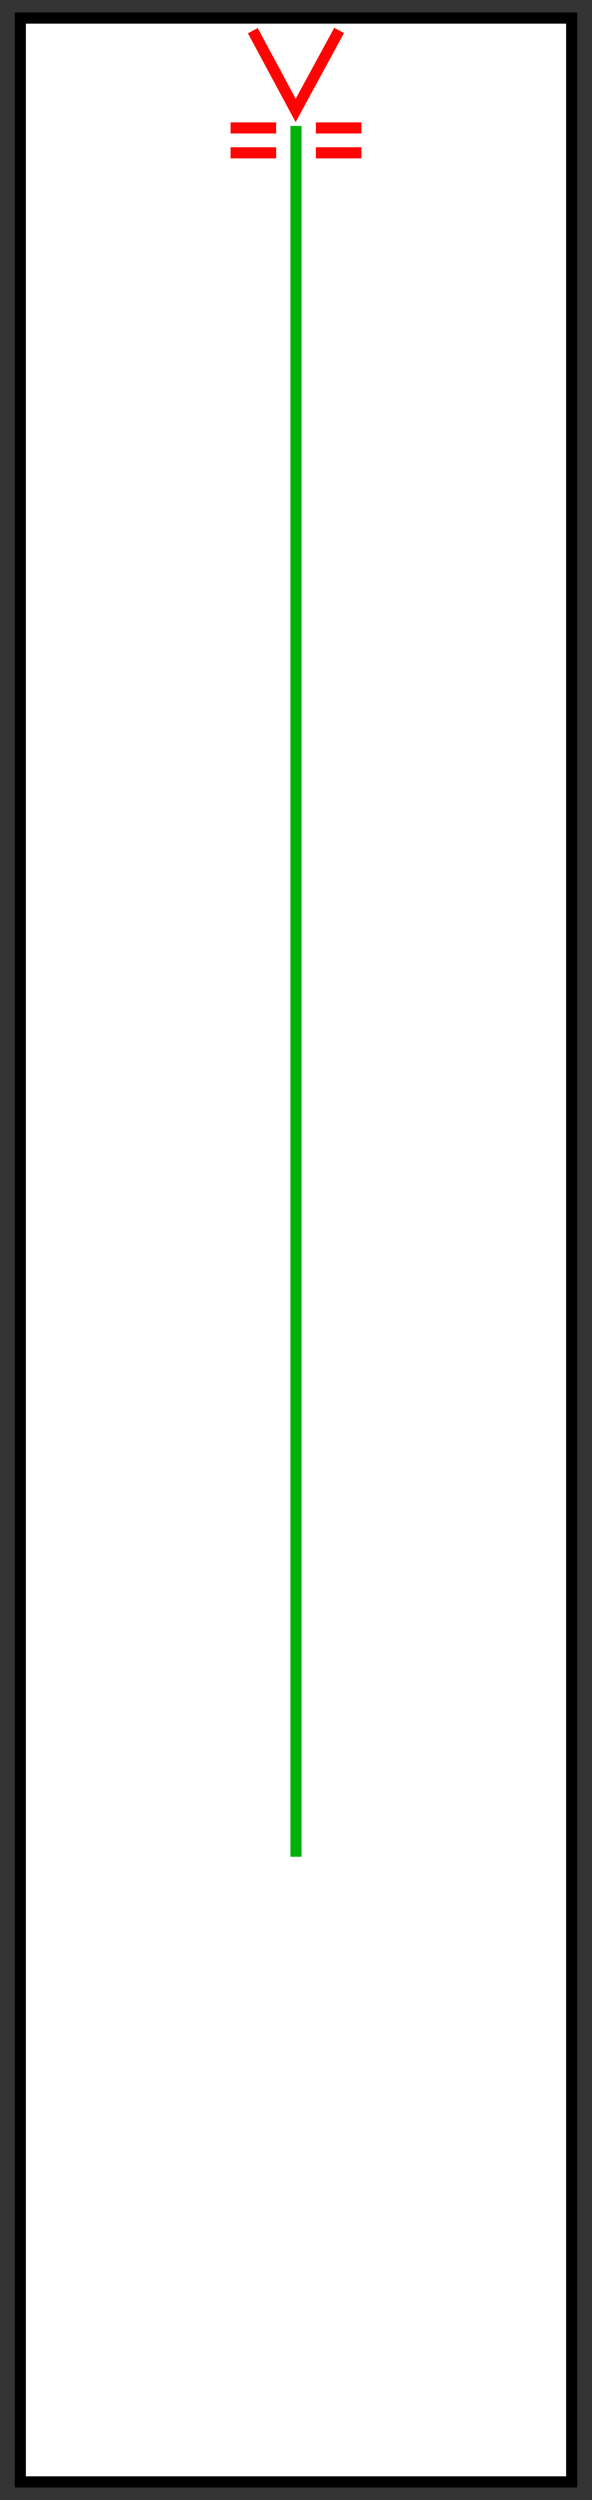 <?xml version="1.0" encoding="UTF-8" standalone="no"?>
<!-- Created with Inkscape (http://www.inkscape.org/) -->

<svg
   version="1.1"
   id="svg2085"
   width="160"
   height="675"
   viewBox="0 0 160 675"
   sodipodi:docname="bkg-lscreendown.svg"
   inkscape:version="1.2 (dc2aedaf03, 2022-05-15)"
   inkscape:export-filename="bkg-lscreendown.png"
   inkscape:export-xdpi="96"
   inkscape:export-ydpi="96"
   xmlns:inkscape="http://www.inkscape.org/namespaces/inkscape"
   xmlns:sodipodi="http://sodipodi.sourceforge.net/DTD/sodipodi-0.dtd"
   xmlns="http://www.w3.org/2000/svg"
   xmlns:svg="http://www.w3.org/2000/svg">
  <rect x="0" y="0" width="160" height="675" fill="#333333" stroke="none"/>
  <defs
     id="defs2089" />
  <sodipodi:namedview
     id="namedview2087"
     pagecolor="#ffffff"
     bordercolor="#111111"
     borderopacity="1"
     inkscape:showpageshadow="0"
     inkscape:pageopacity="0"
     inkscape:pagecheckerboard="1"
     inkscape:deskcolor="#d1d1d1"
     showgrid="false"
     showguides="false"
     inkscape:zoom="1.0107548"
     inkscape:cx="25.22867"
     inkscape:cy="312.14295"
     inkscape:window-width="961"
     inkscape:window-height="1032"
     inkscape:window-x="870"
     inkscape:window-y="0"
     inkscape:window-maximized="0"
     inkscape:current-layer="g2091" />
  <g
     inkscape:groupmode="layer"
     inkscape:label="Image"
     id="g2091">
    <rect
       style="fill:#ffffff;stroke:#000000;stroke-width:3;stroke-dasharray:none"
       id="rect2199"
       width="149.005"
       height="665.229"
       x="5.498"
       y="4.885" />
    <path
       style="fill:#ff0000;stroke:#00b105;stroke-width:3;stroke-dasharray:none;stroke-opacity:1"
       d="M 80,34.003 V 501.334"
       id="path2744"
       sodipodi:nodetypes="cc" />
    <g
       id="g6013"
       transform="translate(2.877,-8)">
      <path
         style="fill:none;stroke:#ff0404;stroke-width:3;stroke-dasharray:none;stroke-opacity:1"
         d="M 65.451,16.285 77.036,37.818 88.776,16.216"
         id="path5106"
         sodipodi:nodetypes="ccc" />
      <g
         id="g6005">
        <path
           style="fill:#ff0404;fill-opacity:1;stroke:#ff0404;stroke-width:3;stroke-dasharray:none;stroke-opacity:1"
           d="m 59.439,42.544 h 12.315"
           id="path5924" />
        <path
           style="fill:#ff0404;fill-opacity:1;stroke:#ff0404;stroke-width:3;stroke-dasharray:none;stroke-opacity:1"
           d="m 82.492,42.544 h 12.315"
           id="path5995" />
        <path
           style="fill:#ff0404;fill-opacity:1;stroke:#ff0404;stroke-width:3;stroke-dasharray:none;stroke-opacity:1"
           d="m 59.439,49.261 h 12.315"
           id="path5997" />
        <path
           style="fill:#ff0404;fill-opacity:1;stroke:#ff0404;stroke-width:3;stroke-dasharray:none;stroke-opacity:1"
           d="m 82.492,49.261 h 12.315"
           id="path5999" />
      </g>
    </g>
  </g>
</svg>
